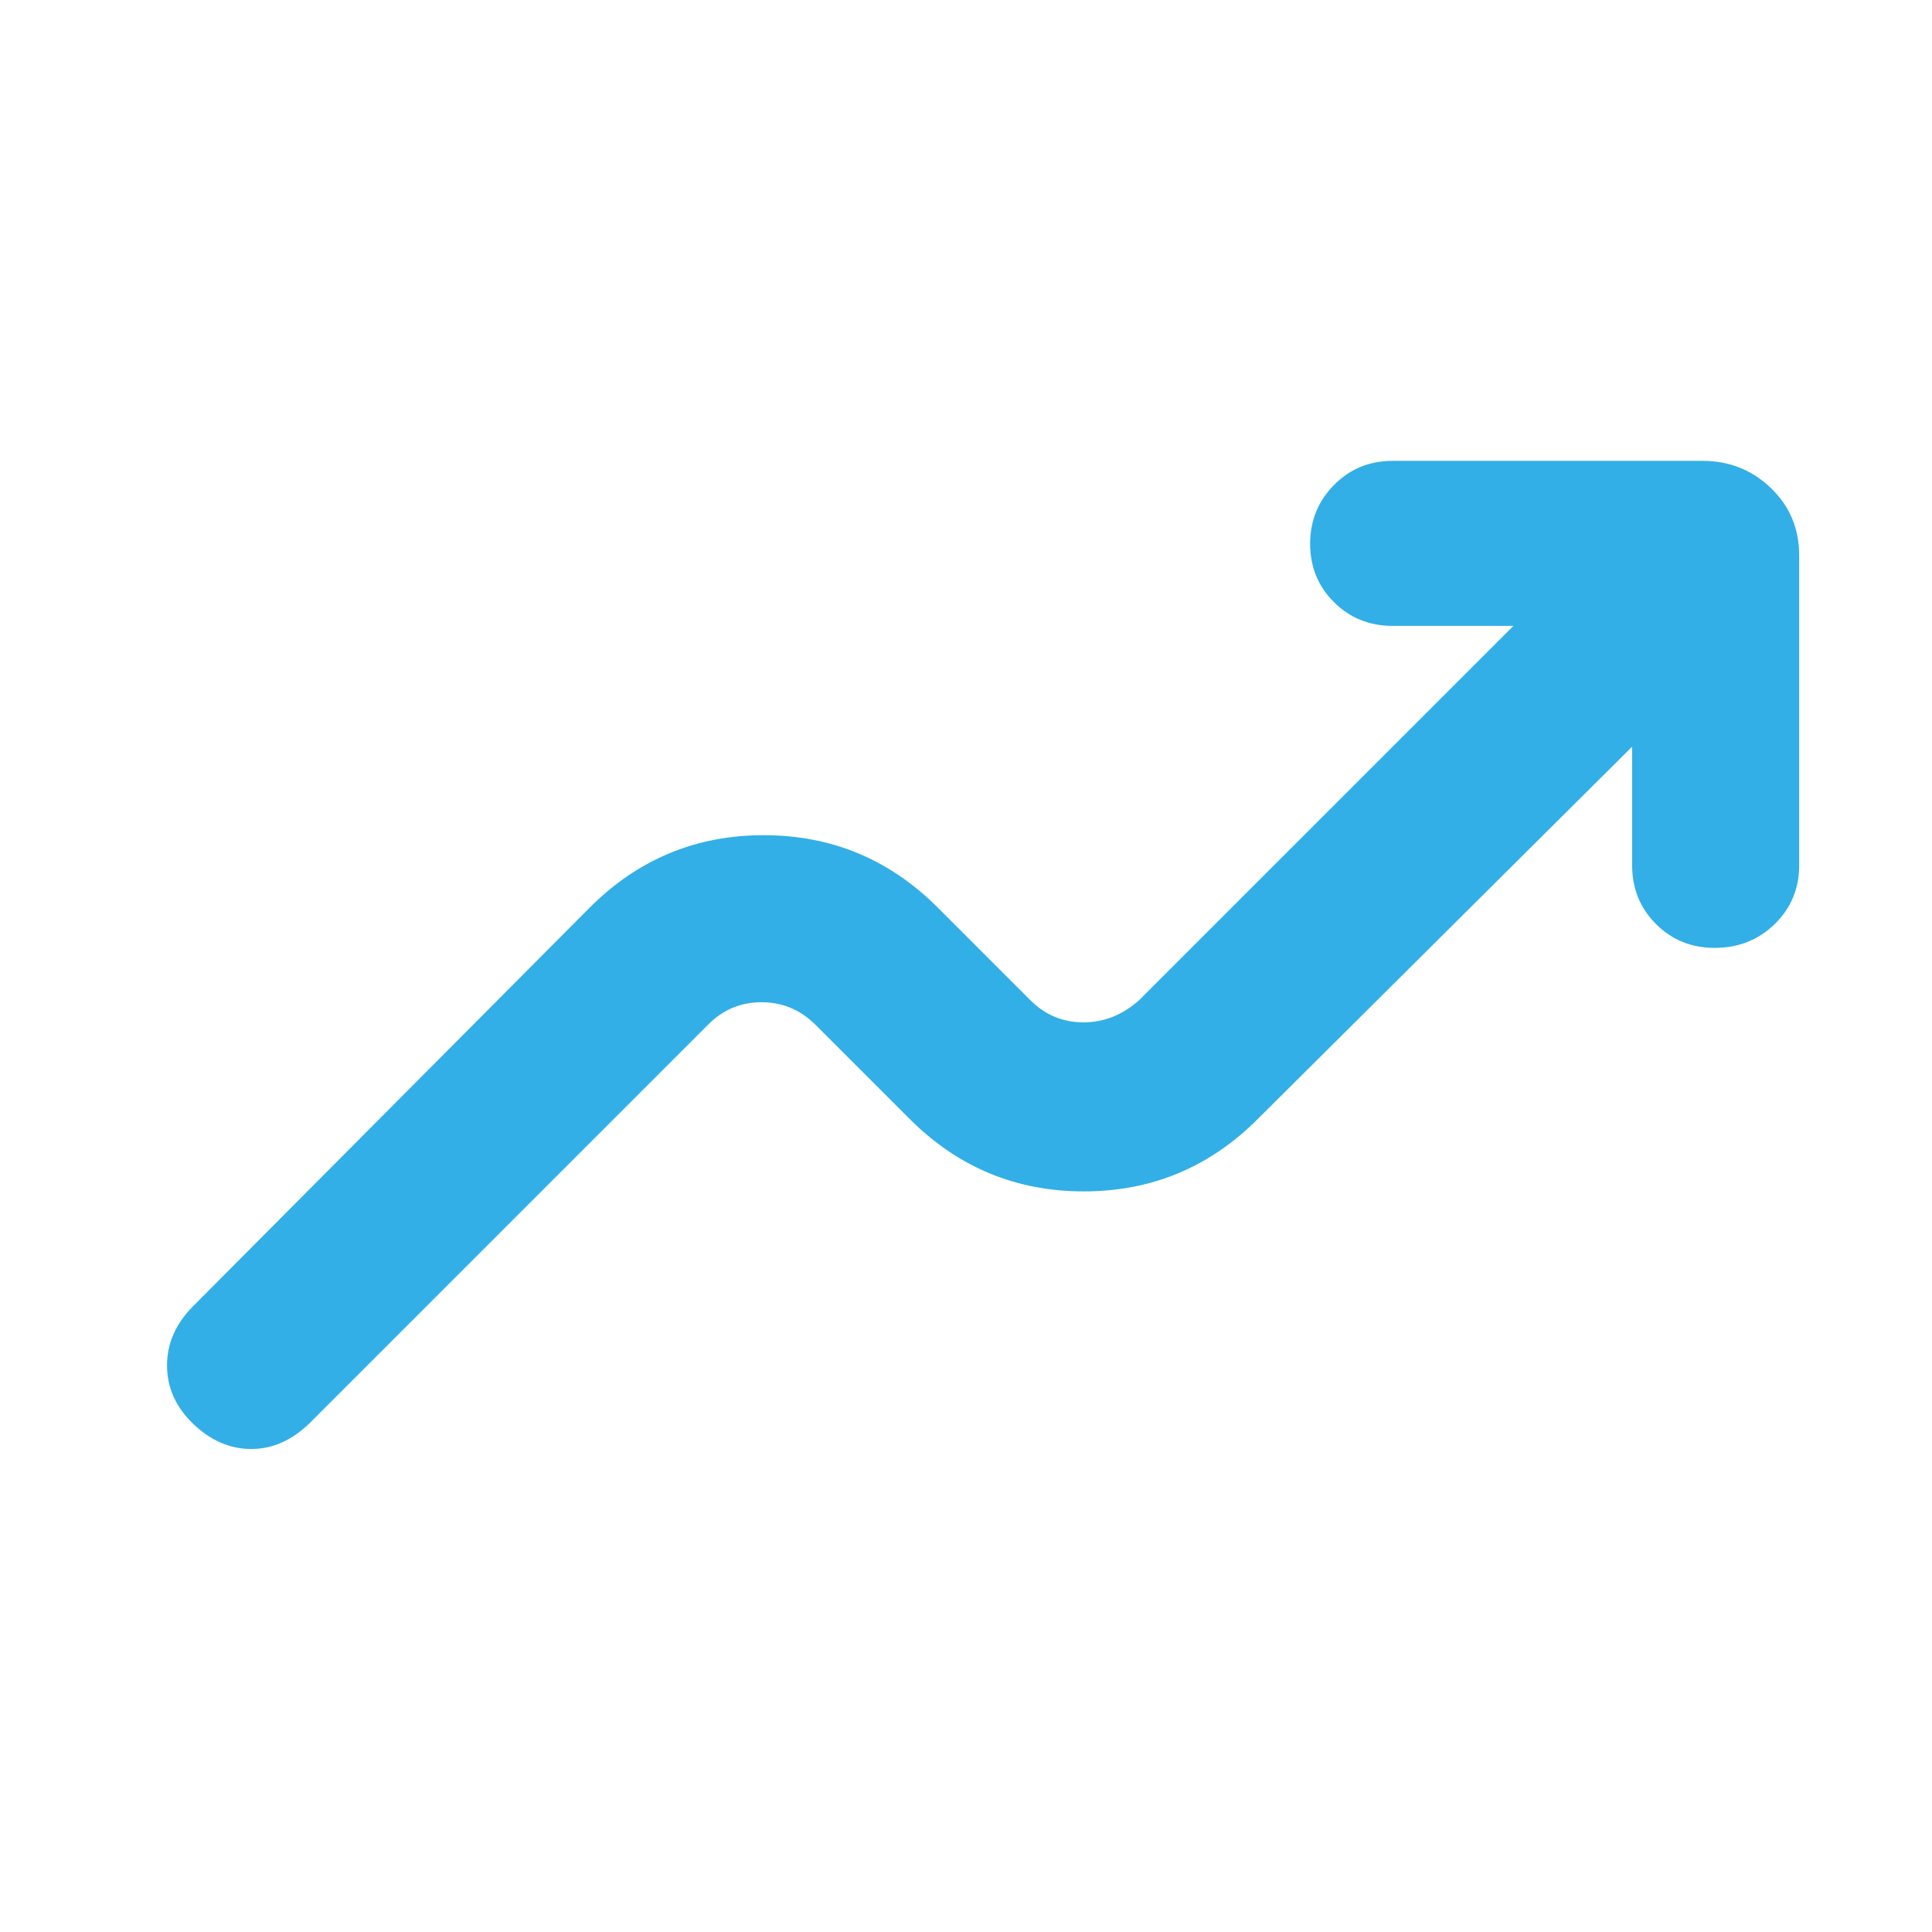 <svg xmlns="http://www.w3.org/2000/svg" height="48" viewBox="0 -960 960 960" width="48"><path fill="rgb(50, 175, 230)" d="M811-589 625-404q-35.96 36-86.48 36T452-404l-47-47q-11.22-11-26.61-11Q363-462 352-451L154-253q-13.27 13-29.13 13Q109-240 96-252.5q-13-12.5-13-29T96-311l197-198q35.96-36 86.48-36T466-509l46 46q11 11 26.33 11 15.34 0 27.67-11l186-186h-60q-17.3 0-29.15-11.79-11.85-11.79-11.85-29T662.85-719q11.85-12 29.15-12h154q19.88 0 33.94 13.5Q894-704 894-684v154q0 17.3-12.14 29.15Q869.72-489 852-489q-17.3 0-29.15-11.85Q811-512.7 811-530v-59Z"/></svg>